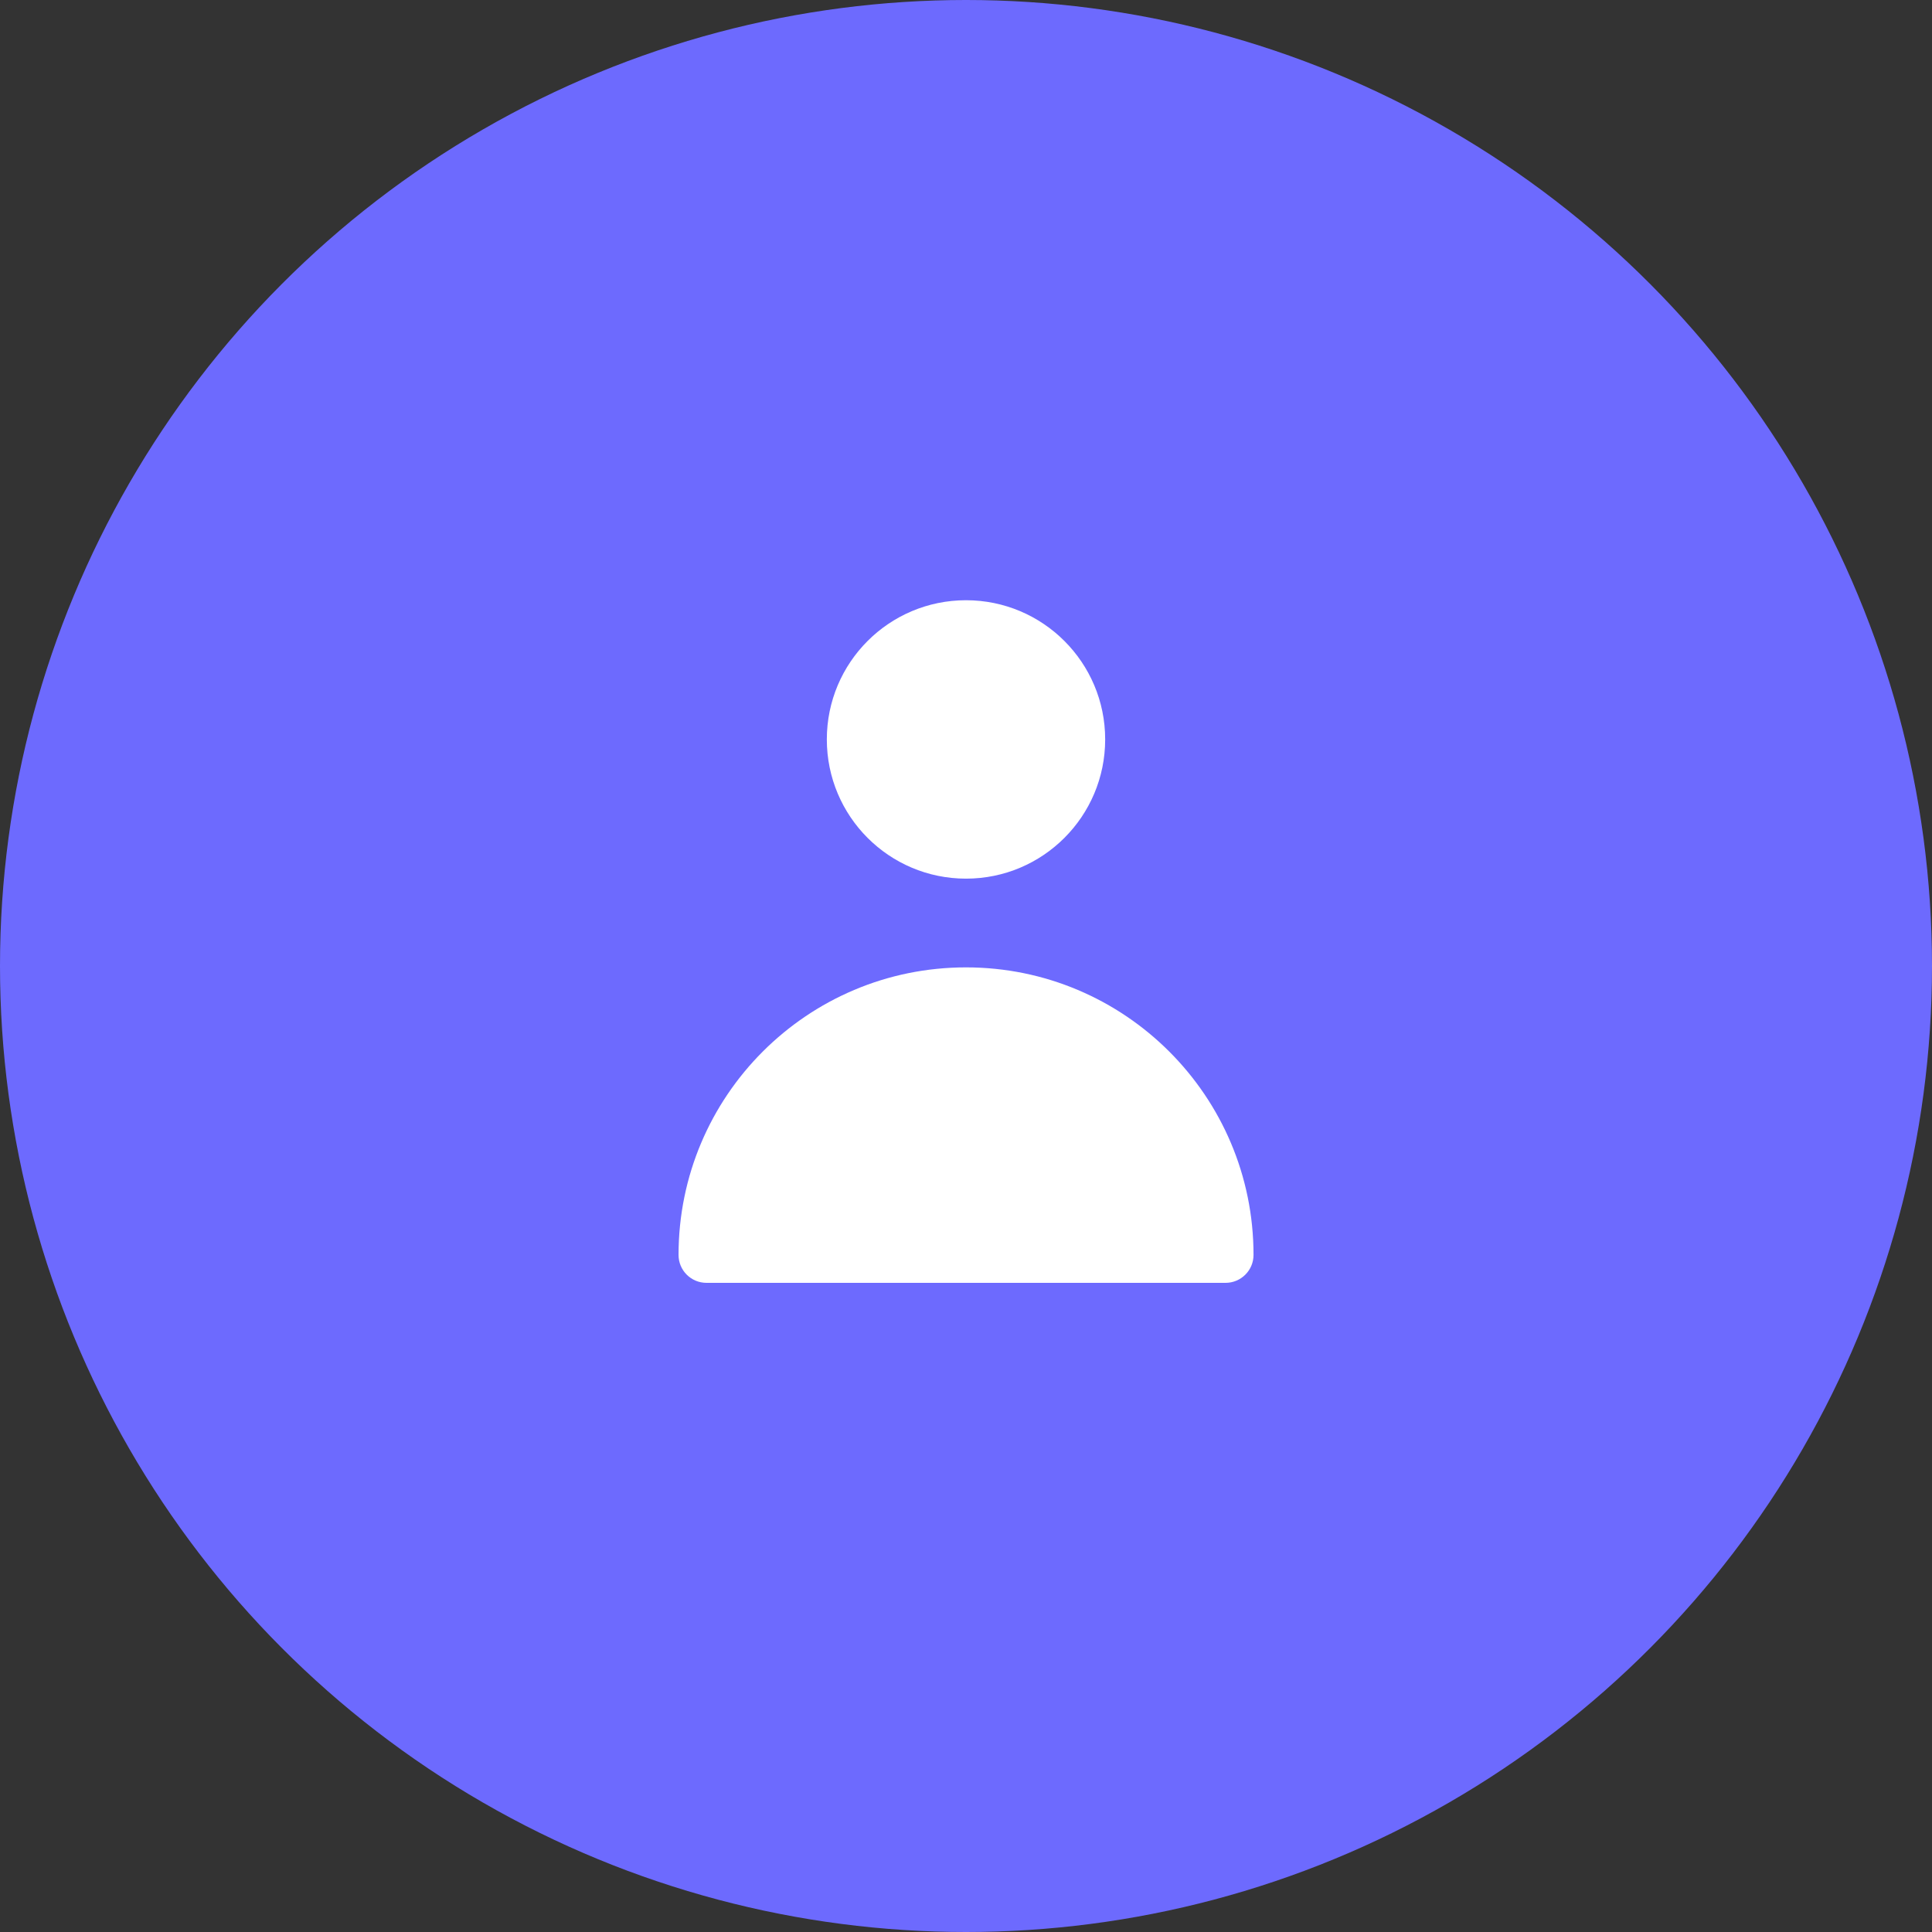 <svg width="28" height="28" viewBox="0 0 28 28" fill="none" xmlns="http://www.w3.org/2000/svg">
<rect x="0" y="0" width="28" height="28" fill="#333333" stroke="none"/>
<circle cx="14" cy="14" r="14" fill="#6D6AFE"/>
<path fill-rule="evenodd" clip-rule="evenodd" d="M14 8.699C12.886 8.699 11.983 9.602 11.983 10.716C11.983 11.831 12.886 12.734 14 12.734C15.114 12.734 16.017 11.831 16.017 10.716C16.017 9.602 15.114 8.699 14 8.699ZM9.834 18.187C9.834 18.411 10.015 18.592 10.239 18.592H17.762C17.985 18.592 18.167 18.411 18.167 18.187C18.167 15.886 16.301 14.02 14 14.02C11.699 14.02 9.834 15.886 9.834 18.187Z" fill="white"/>
</svg>
